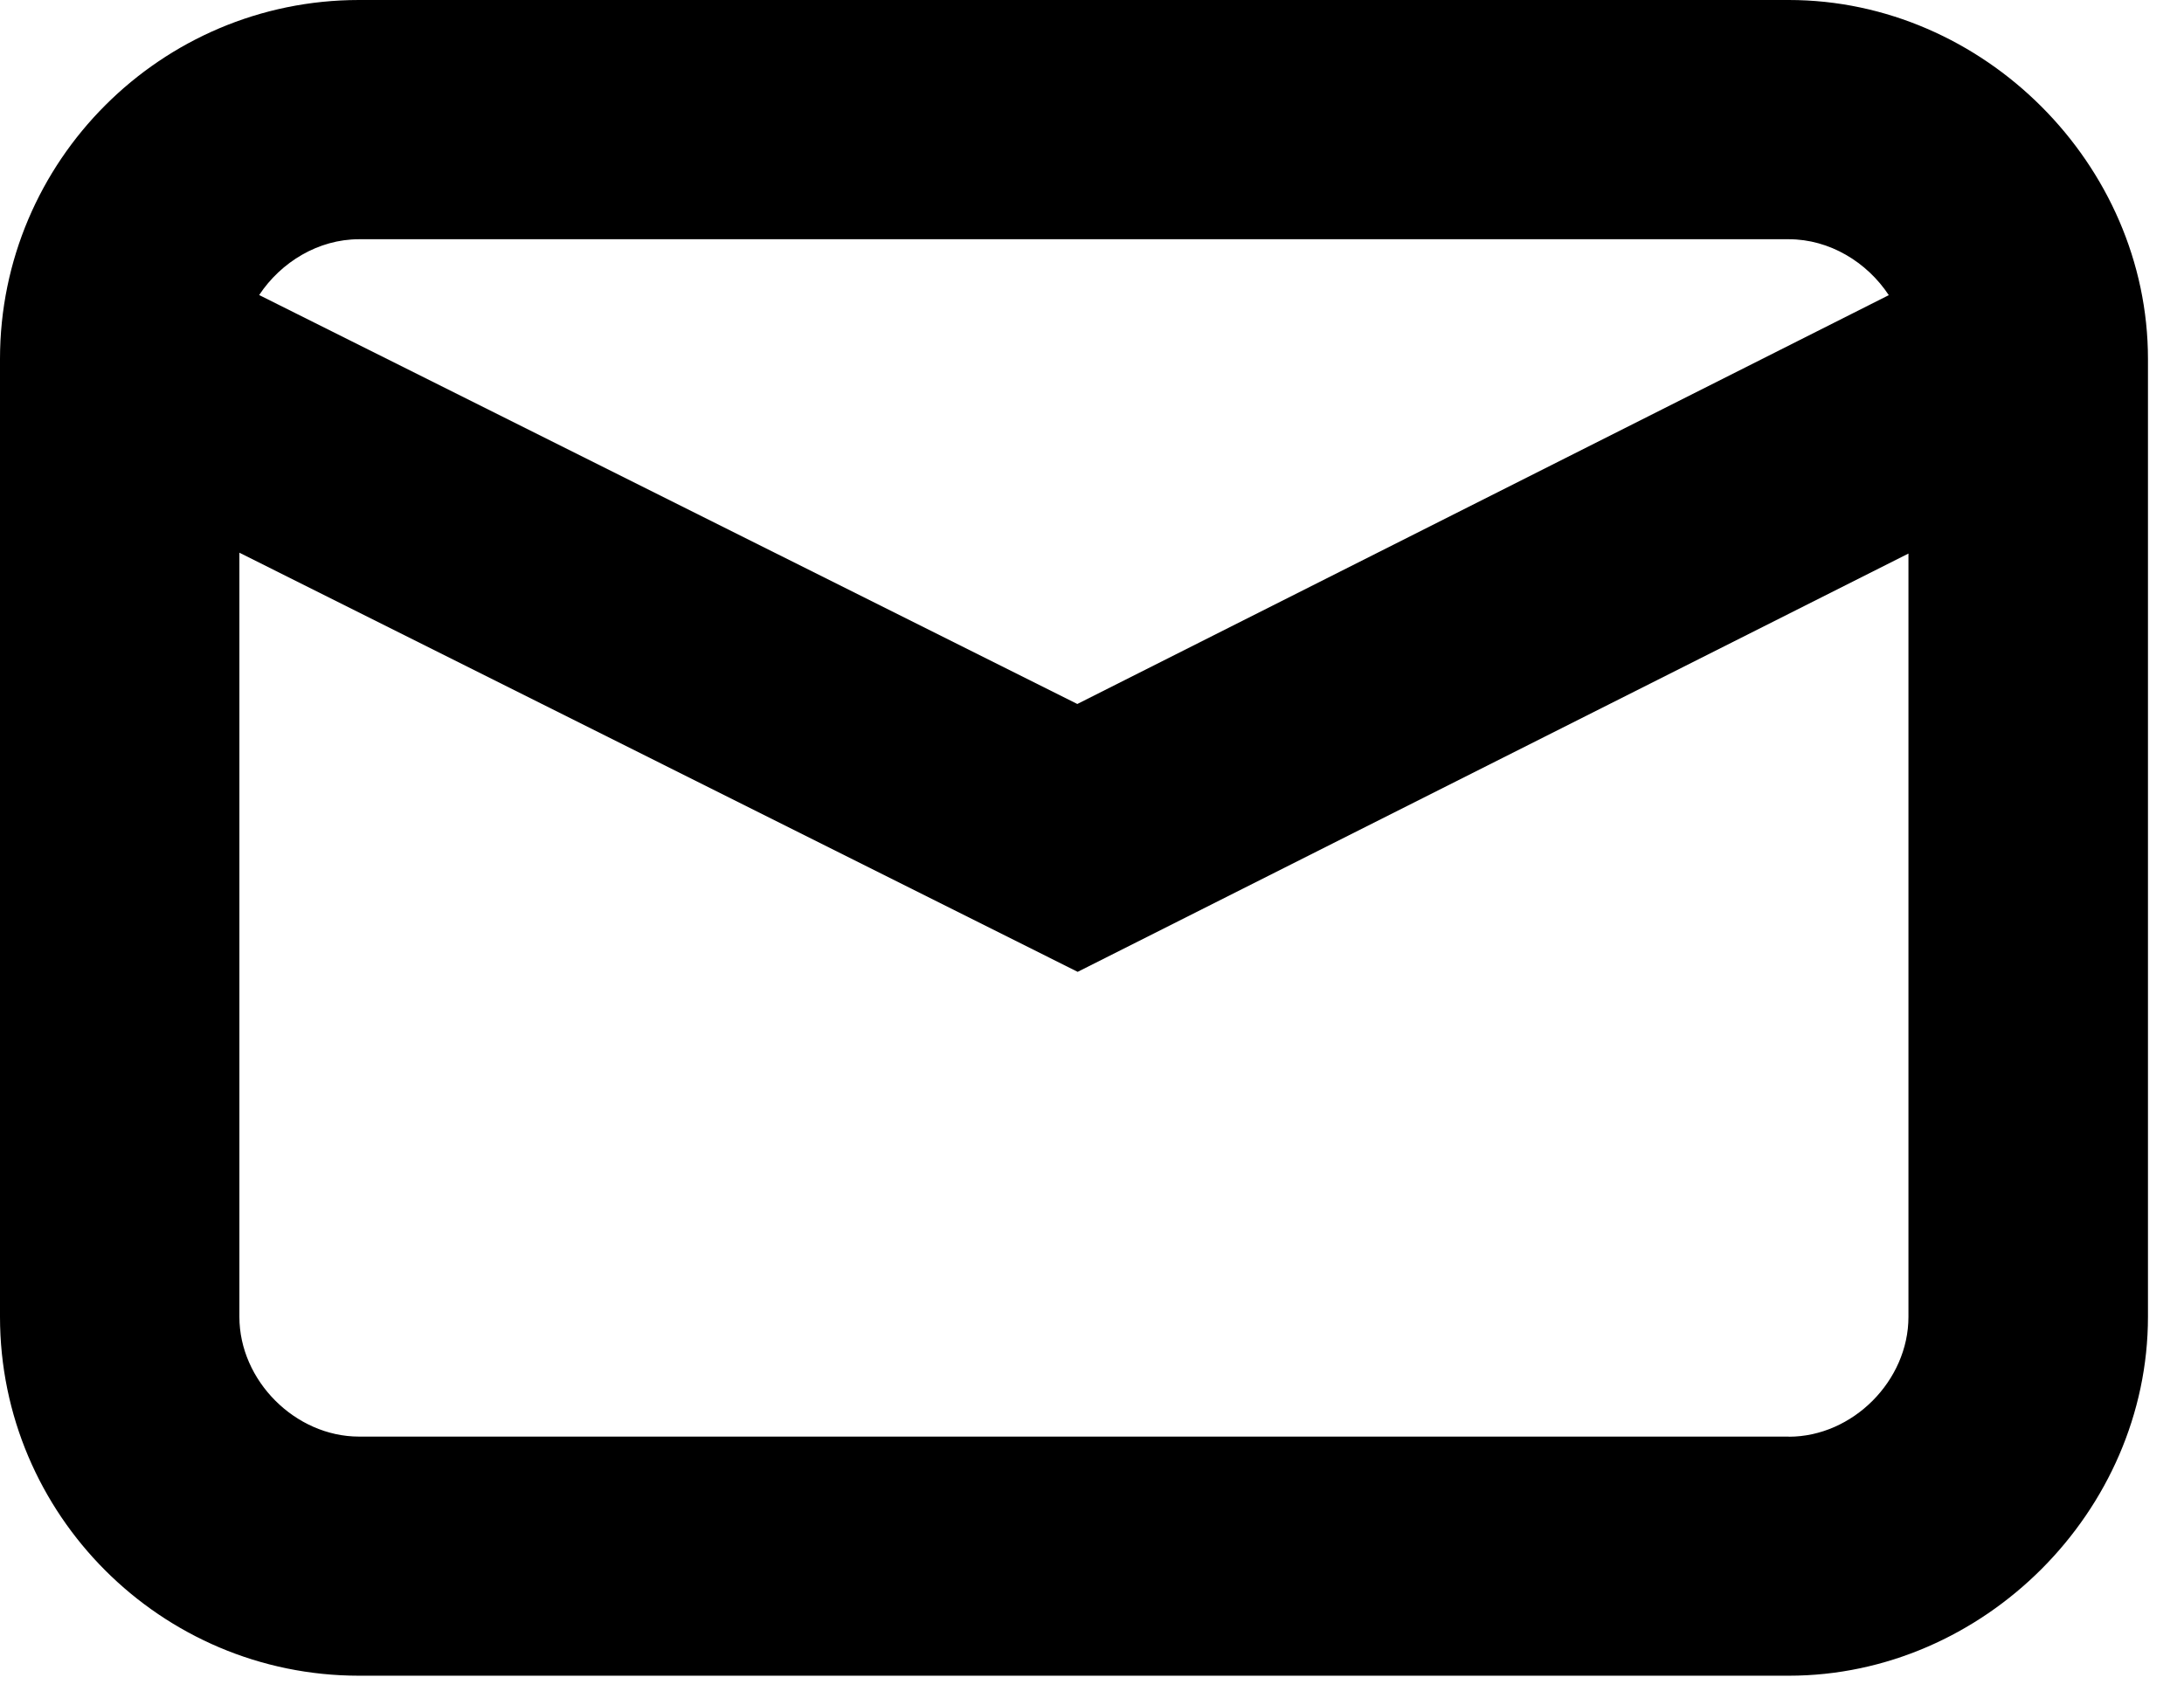 <svg width="18" height="14" viewBox="0 0 18 14" fill="none" xmlns="http://www.w3.org/2000/svg">
<path d="M14.743 0H2.959C1.327 0 0 1.328 0 2.959V10.854C0 12.486 1.328 13.813 2.959 13.813H14.743C16.348 13.813 17.703 12.457 17.703 10.854V2.959C17.703 1.356 16.348 0 14.743 0ZM2.959 1.972H14.743C15.078 1.972 15.387 2.16 15.567 2.433L8.879 5.803L2.136 2.432C2.316 2.16 2.624 1.972 2.959 1.972ZM14.743 11.842H2.959C2.434 11.842 1.973 11.381 1.973 10.855V4.556L8.882 8.011L15.729 4.563V10.855C15.729 11.382 15.269 11.843 14.743 11.843V11.842Z" fill="black"/>
</svg>
